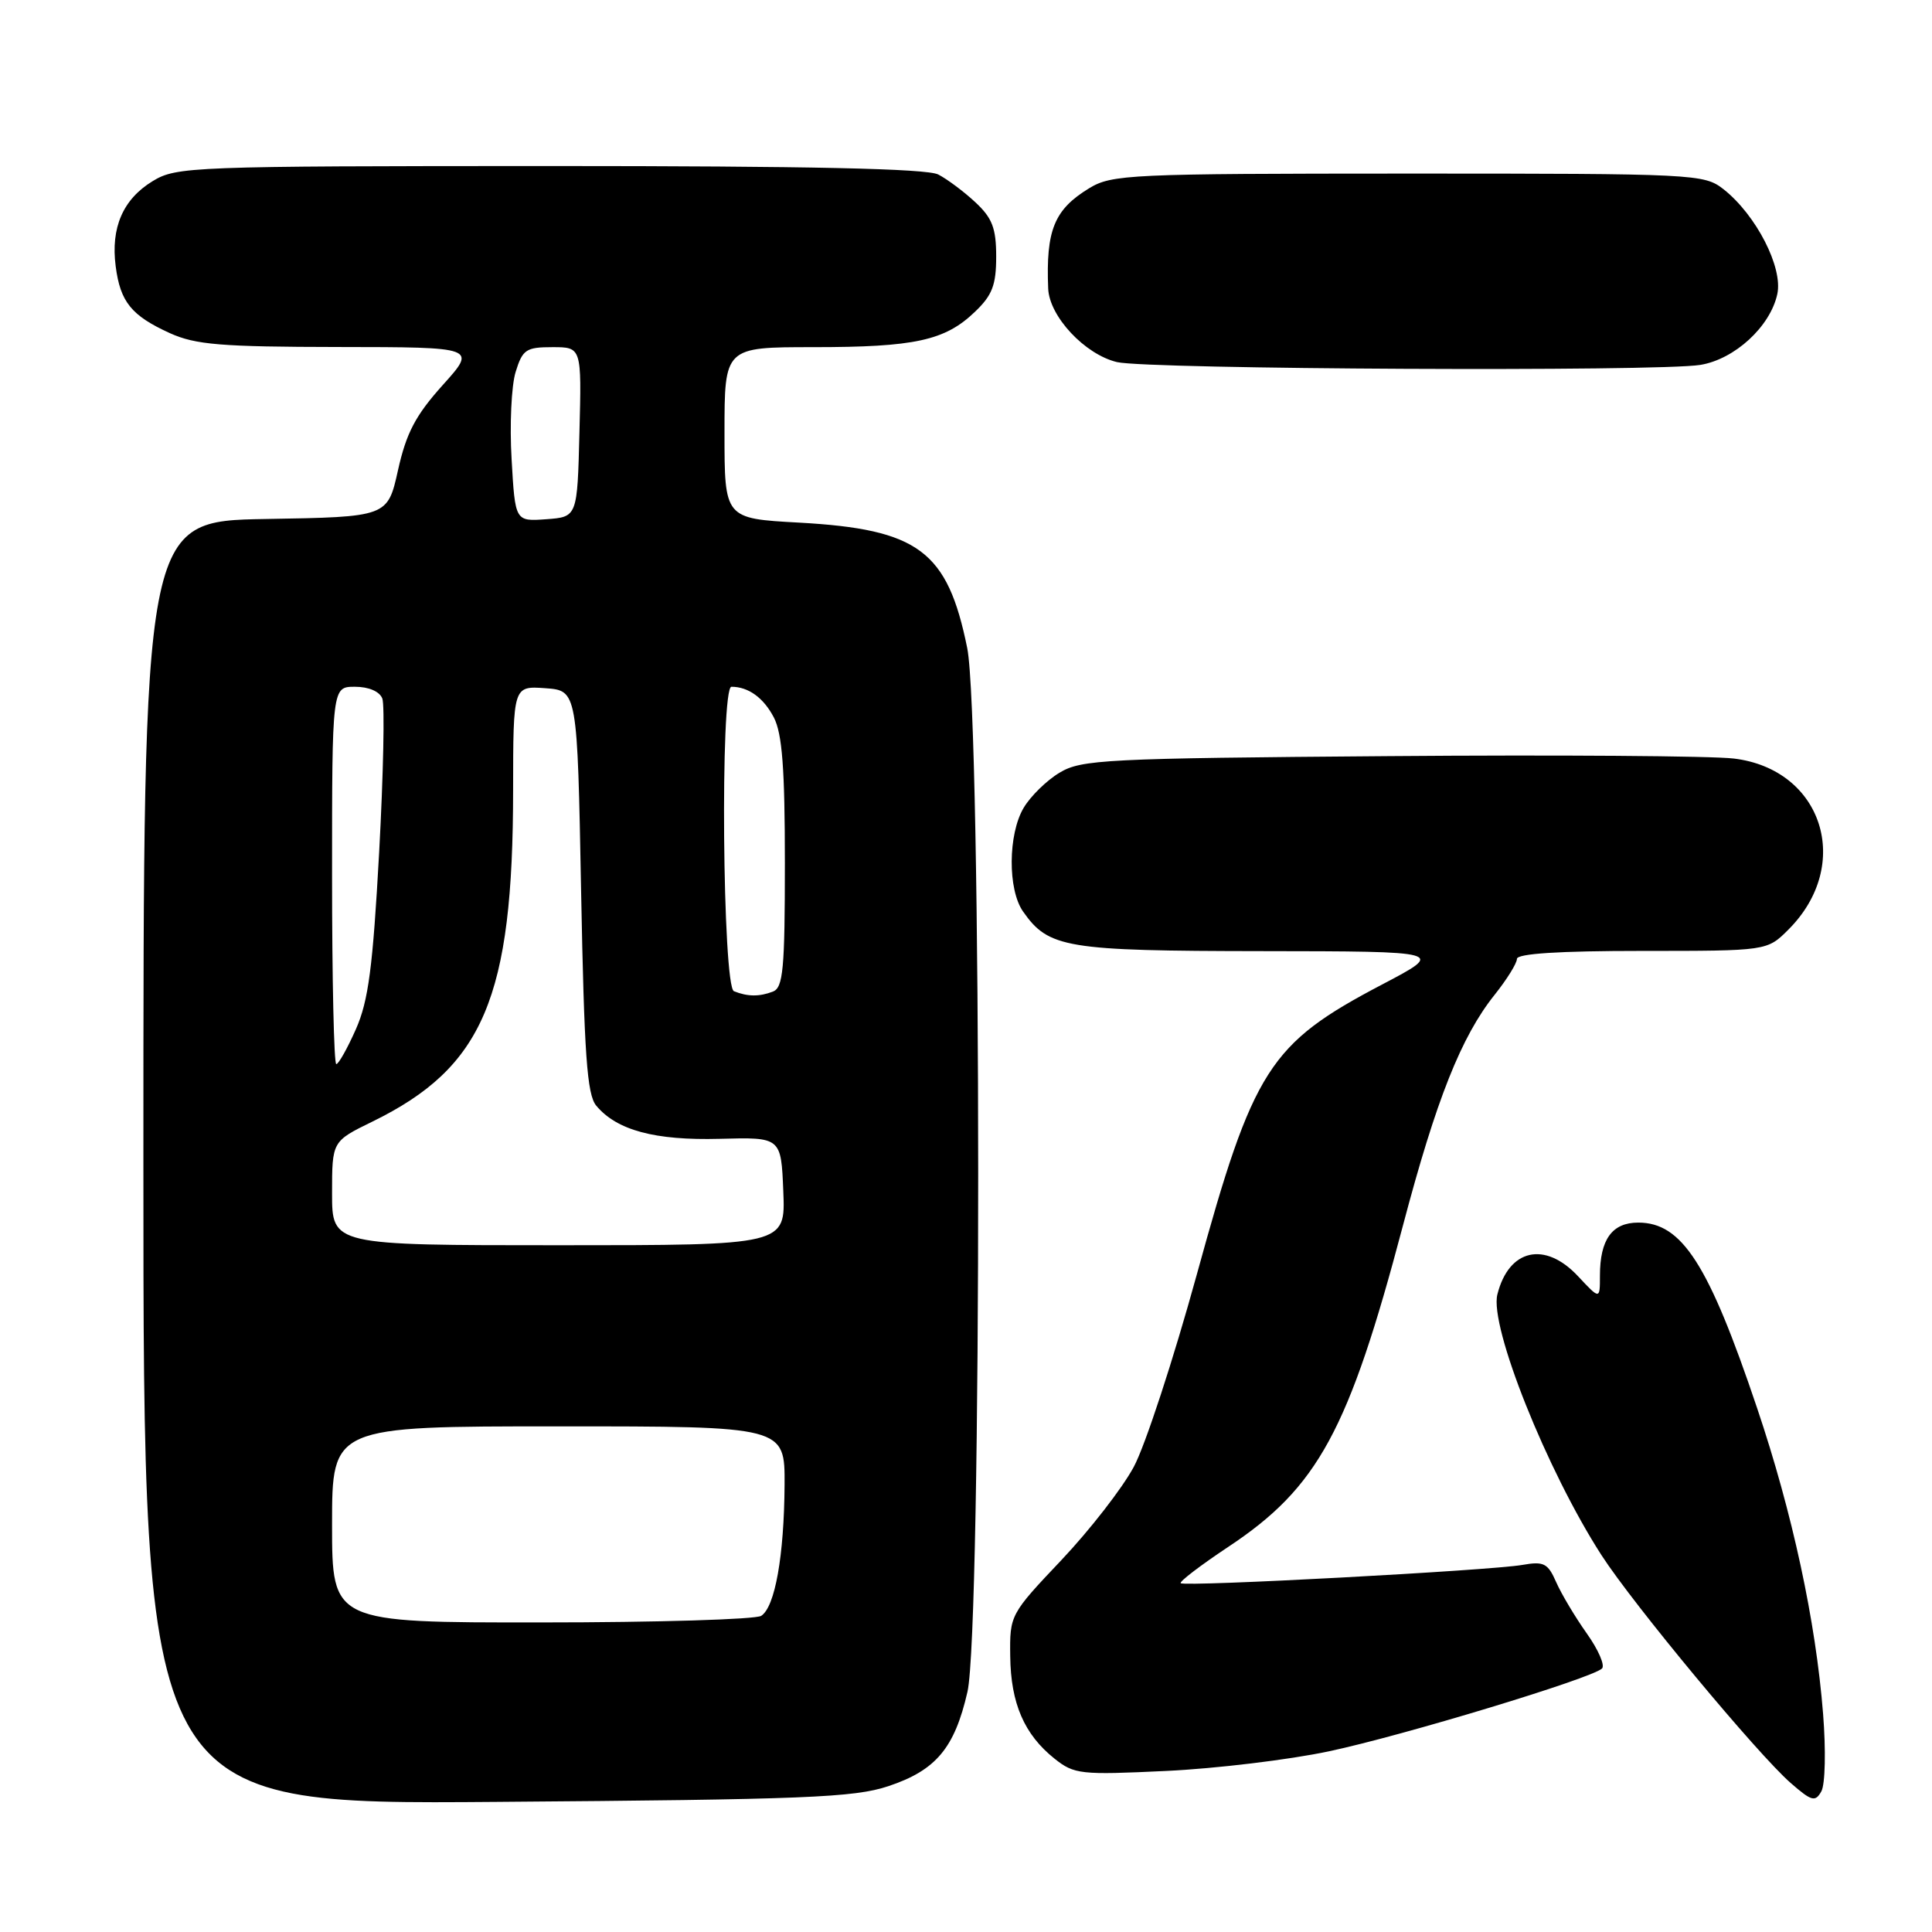 <?xml version="1.0" encoding="UTF-8" standalone="no"?>
<!DOCTYPE svg PUBLIC "-//W3C//DTD SVG 1.1//EN" "http://www.w3.org/Graphics/SVG/1.1/DTD/svg11.dtd" >
<svg xmlns="http://www.w3.org/2000/svg" xmlns:xlink="http://www.w3.org/1999/xlink" version="1.1" viewBox="0 0 256 256">
 <g >
 <path fill="currentColor"
d=" M 117.70 236.68 C 124.01 234.58 126.48 231.65 128.19 224.19 C 130.11 215.86 130.08 95.35 128.16 85.86 C 125.55 72.99 121.72 70.13 105.89 69.25 C 96.00 68.71 96.00 68.71 96.00 57.35 C 96.00 46.00 96.00 46.00 107.76 46.00 C 121.22 46.00 125.21 45.13 129.17 41.33 C 131.48 39.13 132.00 37.77 132.00 34.00 C 132.00 30.24 131.48 28.89 129.25 26.81 C 127.74 25.40 125.52 23.74 124.32 23.12 C 122.79 22.34 107.32 22.00 72.82 22.00 C 25.29 22.01 23.38 22.08 20.23 24.00 C 16.29 26.40 14.66 30.17 15.33 35.29 C 15.94 40.01 17.41 41.82 22.50 44.14 C 25.90 45.68 29.27 45.96 44.84 45.98 C 63.19 46.00 63.19 46.00 58.65 51.04 C 55.06 55.04 53.84 57.36 52.74 62.29 C 51.36 68.50 51.36 68.50 35.18 68.77 C 19.00 69.05 19.00 69.05 19.00 154.09 C 19.00 239.12 19.00 239.12 65.75 238.76 C 106.69 238.45 113.15 238.19 117.70 236.68 Z  M 241.57 227.11 C 240.60 214.81 237.51 200.47 232.82 186.56 C 226.40 167.49 222.88 162.00 217.08 162.00 C 213.61 162.00 212.00 164.23 212.00 169.04 C 212.00 172.21 212.00 172.21 209.10 169.11 C 204.71 164.41 199.92 165.49 198.41 171.52 C 197.34 175.75 204.97 194.84 212.20 206.06 C 216.42 212.60 232.86 232.40 237.27 236.25 C 240.05 238.68 240.53 238.81 241.34 237.36 C 241.85 236.45 241.95 231.90 241.57 227.11 Z  M 176.08 232.06 C 185.86 229.99 210.88 222.40 212.27 221.09 C 212.70 220.69 211.79 218.59 210.25 216.43 C 208.72 214.27 206.89 211.21 206.20 209.64 C 205.10 207.13 204.56 206.86 201.72 207.36 C 197.53 208.10 156.94 210.28 156.45 209.78 C 156.24 209.58 159.09 207.40 162.78 204.95 C 174.64 197.08 178.71 189.58 185.89 162.42 C 190.31 145.68 193.63 137.33 198.05 131.81 C 199.67 129.78 201.00 127.64 201.00 127.06 C 201.00 126.36 206.58 126.00 217.58 126.00 C 234.15 126.00 234.15 126.00 236.98 123.17 C 245.56 114.59 241.52 101.93 229.74 100.51 C 226.86 100.16 206.28 100.01 184.00 100.19 C 146.41 100.48 143.28 100.64 140.39 102.39 C 138.67 103.42 136.54 105.52 135.64 107.04 C 133.56 110.55 133.52 117.88 135.56 120.78 C 138.95 125.62 141.21 126.00 167.20 126.03 C 191.50 126.06 191.50 126.06 183.16 130.44 C 168.17 138.31 166.09 141.55 158.58 168.89 C 155.49 180.11 151.74 191.58 150.23 194.37 C 148.73 197.17 144.42 202.72 140.65 206.71 C 133.85 213.89 133.79 213.99 133.86 219.45 C 133.93 225.71 135.72 229.83 139.73 233.03 C 142.34 235.11 143.18 235.20 154.50 234.66 C 161.10 234.35 170.81 233.18 176.08 232.06 Z  M 225.31 48.35 C 229.86 47.60 234.56 43.28 235.50 38.98 C 236.28 35.46 232.70 28.48 228.37 25.07 C 225.80 23.06 224.68 23.00 186.62 23.00 C 149.65 23.01 147.33 23.11 144.31 24.95 C 139.69 27.77 138.58 30.50 138.89 38.23 C 139.04 41.94 143.76 46.97 148.01 47.98 C 152.12 48.94 219.75 49.27 225.31 48.35 Z  M 44.00 202.00 C 44.00 189.00 44.00 189.00 74.00 189.00 C 104.00 189.00 104.00 189.00 103.96 196.75 C 103.90 206.16 102.69 212.95 100.86 214.11 C 100.11 214.58 87.01 214.98 71.75 214.98 C 44.00 215.00 44.00 215.00 44.00 202.00 Z  M 44.00 158.12 C 44.00 151.23 44.00 151.23 49.34 148.62 C 64.06 141.42 67.98 132.20 67.99 104.69 C 68.00 90.89 68.00 90.89 72.25 91.19 C 76.50 91.50 76.50 91.50 77.00 118.10 C 77.41 139.74 77.78 145.03 79.00 146.50 C 81.72 149.77 86.77 151.13 95.36 150.90 C 103.50 150.68 103.50 150.68 103.79 157.84 C 104.09 165.00 104.09 165.00 74.04 165.00 C 44.00 165.00 44.00 165.00 44.00 158.12 Z  M 44.00 116.00 C 44.00 91.00 44.00 91.00 47.03 91.00 C 48.86 91.00 50.30 91.62 50.66 92.56 C 50.99 93.42 50.80 102.58 50.24 112.93 C 49.40 128.17 48.82 132.62 47.16 136.37 C 46.03 138.92 44.86 141.00 44.56 141.00 C 44.25 141.00 44.00 129.75 44.00 116.00 Z  M 97.25 131.34 C 95.74 130.73 95.41 91.00 96.92 91.00 C 99.17 91.00 101.18 92.46 102.54 95.07 C 103.65 97.22 104.00 101.87 104.00 114.34 C 104.00 128.41 103.77 130.87 102.42 131.39 C 100.62 132.08 99.06 132.07 97.25 131.34 Z  M 67.79 60.85 C 67.52 56.32 67.76 51.12 68.32 49.30 C 69.24 46.31 69.70 46.00 73.20 46.00 C 77.07 46.00 77.07 46.00 76.78 57.25 C 76.50 68.50 76.50 68.50 72.38 68.80 C 68.26 69.10 68.26 69.10 67.79 60.85 Z "/>
</g>
</svg>